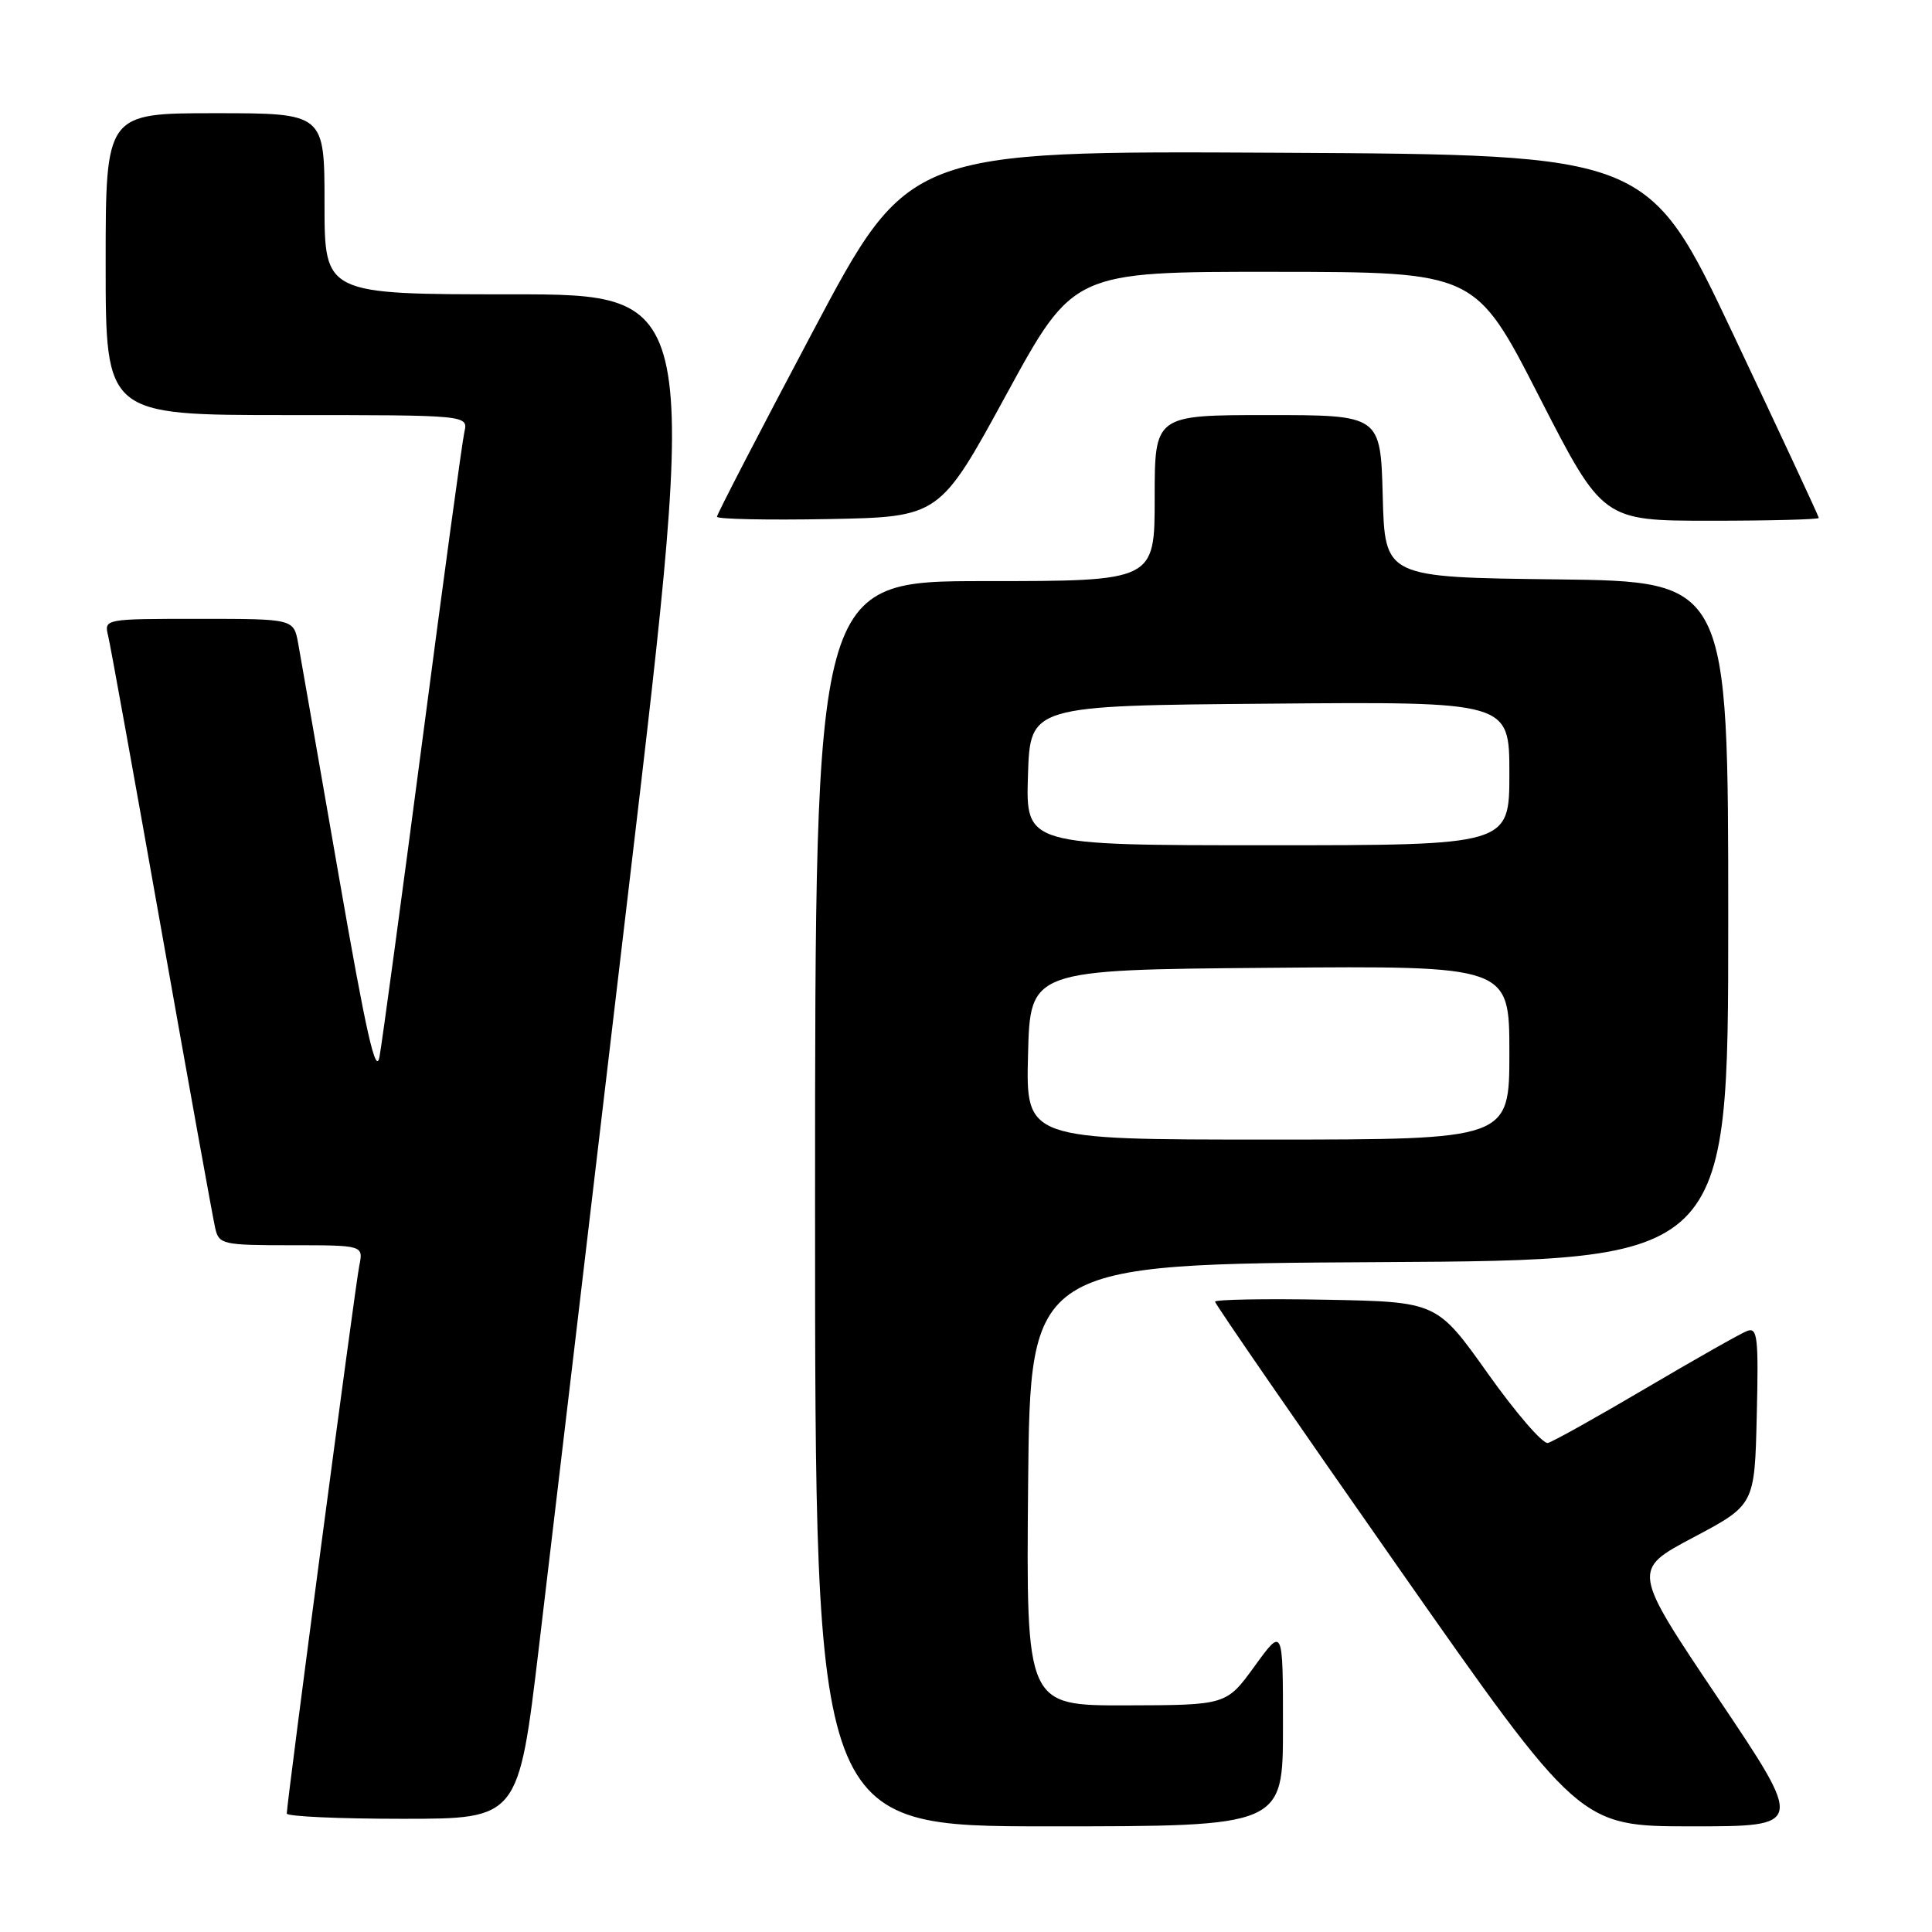 <?xml version="1.0" encoding="UTF-8" standalone="no"?>
<!DOCTYPE svg PUBLIC "-//W3C//DTD SVG 1.1//EN" "http://www.w3.org/Graphics/SVG/1.1/DTD/svg11.dtd" >
<svg xmlns="http://www.w3.org/2000/svg" xmlns:xlink="http://www.w3.org/1999/xlink" version="1.1" viewBox="0 0 256 256">
 <g >
 <path fill="currentColor"
d=" M 170.00 228.80 C 170.00 215.60 170.00 215.60 166.25 220.77 C 162.50 225.94 162.50 225.94 149.23 225.97 C 135.97 226.00 135.97 226.00 136.23 196.75 C 136.50 167.50 136.50 167.50 182.75 167.24 C 229.00 166.98 229.00 166.98 229.00 122.01 C 229.00 77.04 229.00 77.04 206.25 76.77 C 183.50 76.50 183.50 76.50 183.22 65.75 C 182.93 55.00 182.93 55.00 167.97 55.00 C 153.00 55.00 153.00 55.00 153.00 66.00 C 153.00 77.00 153.00 77.00 130.50 77.00 C 108.00 77.00 108.00 77.00 108.00 159.50 C 108.00 242.00 108.00 242.00 139.00 242.00 C 170.00 242.00 170.00 242.00 170.00 228.80 Z  M 227.65 225.01 C 216.24 208.03 216.24 208.03 224.37 203.72 C 232.50 199.41 232.50 199.41 232.78 187.58 C 233.03 177.19 232.88 175.83 231.50 176.36 C 230.64 176.69 224.62 180.10 218.12 183.93 C 211.62 187.76 205.76 191.04 205.10 191.20 C 204.44 191.37 200.86 187.22 197.15 182.00 C 190.40 172.50 190.40 172.50 175.70 172.22 C 167.62 172.07 161.00 172.19 161.00 172.48 C 161.00 172.78 171.87 188.54 185.15 207.51 C 209.30 242.00 209.30 242.00 224.19 242.00 C 239.07 242.00 239.07 242.00 227.65 225.01 Z  M 71.41 218.25 C 72.90 205.74 78.28 160.29 83.36 117.25 C 92.61 39.00 92.61 39.00 67.80 39.00 C 43.00 39.00 43.00 39.00 43.00 27.00 C 43.00 15.00 43.00 15.00 28.50 15.00 C 14.00 15.00 14.00 15.00 14.00 35.00 C 14.00 55.00 14.00 55.00 38.02 55.00 C 62.04 55.00 62.04 55.00 61.53 57.25 C 61.25 58.49 58.75 76.82 55.98 98.00 C 53.20 119.18 50.64 138.07 50.29 140.00 C 49.81 142.66 48.51 136.88 44.88 116.00 C 42.25 100.88 39.83 87.04 39.51 85.25 C 38.91 82.00 38.91 82.00 26.35 82.00 C 13.82 82.00 13.78 82.01 14.33 84.25 C 14.63 85.49 17.82 103.15 21.43 123.50 C 25.04 143.85 28.23 161.51 28.52 162.75 C 29.01 164.89 29.51 165.00 38.60 165.00 C 48.16 165.00 48.16 165.00 47.60 167.75 C 47.06 170.41 38.00 238.88 38.00 240.30 C 38.00 240.69 44.91 241.00 53.35 241.00 C 68.70 241.00 68.70 241.00 71.41 218.25 Z  M 133.36 52.25 C 142.23 36.00 142.23 36.00 168.86 36.02 C 195.50 36.04 195.50 36.04 203.93 52.52 C 212.37 69.00 212.37 69.00 226.68 69.00 C 234.56 69.00 241.00 68.83 241.00 68.63 C 241.00 68.43 235.92 57.52 229.70 44.38 C 218.41 20.50 218.41 20.50 169.40 20.24 C 120.40 19.98 120.40 19.98 107.70 43.94 C 100.71 57.11 95.00 68.15 95.00 68.47 C 95.00 68.79 101.64 68.93 109.75 68.78 C 124.50 68.50 124.50 68.50 133.36 52.25 Z  M 136.22 139.75 C 136.50 128.50 136.50 128.50 168.25 128.24 C 200.00 127.97 200.00 127.97 200.00 139.49 C 200.00 151.00 200.00 151.00 167.97 151.00 C 135.93 151.00 135.93 151.00 136.22 139.75 Z  M 136.21 102.75 C 136.50 93.50 136.50 93.50 168.25 93.24 C 200.00 92.97 200.00 92.97 200.00 102.49 C 200.00 112.00 200.00 112.00 167.96 112.00 C 135.92 112.00 135.92 112.00 136.21 102.75 Z "/>
</g>
</svg>
